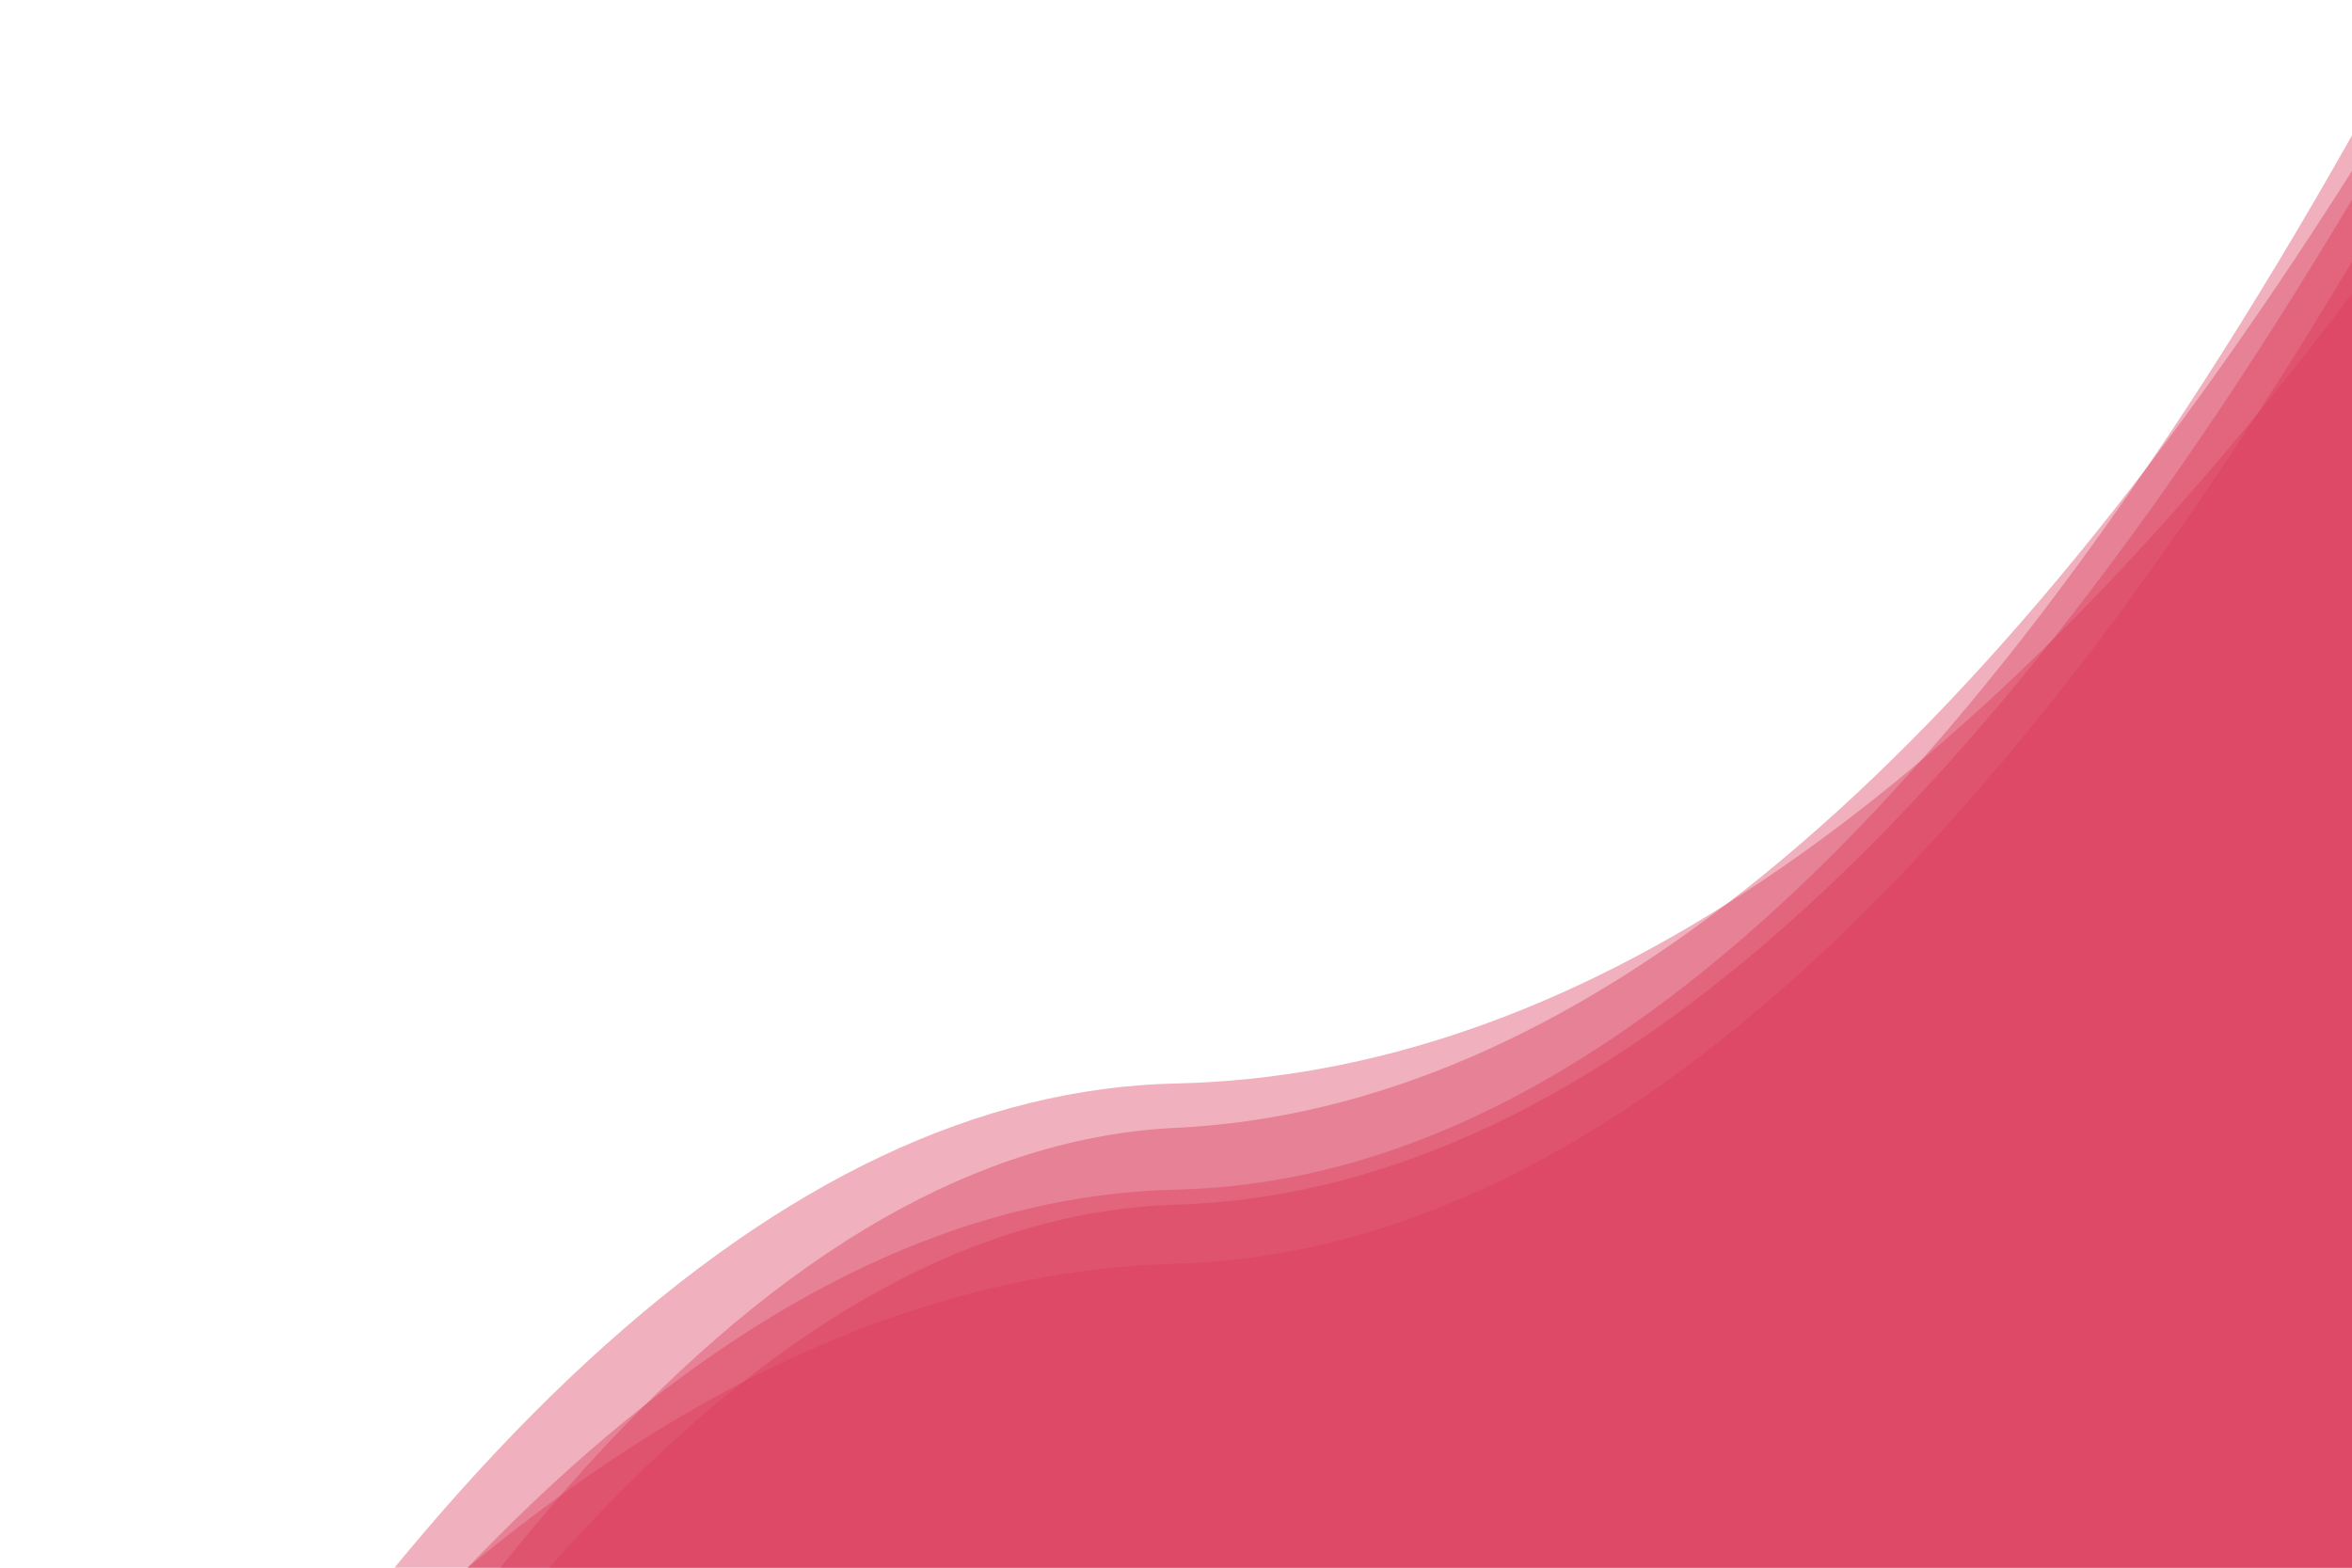 <?xml version="1.0" encoding="utf-8"?><svg xmlns="http://www.w3.org/2000/svg" xmlns:xlink="http://www.w3.org/1999/xlink" width="3000" height="2000" preserveAspectRatio="xMidYMid" viewBox="0 0 3000 2000" style="z-index:1;margin-right:-2px;display:block;background-repeat-y:initial;background-repeat-x:initial;background-color:rgb(255, 255, 255);animation-play-state:paused" ><g transform="translate(1500,1000) scale(-1,-1) translate(-1500,-1000)" style="transform:matrix(-1, 0, 0, -1, 3000, 2000);animation-play-state:paused" ><linearGradient id="lg-0.7710041152348208" x1="0" x2="1" y1="0" y2="0" style="animation-play-state:paused" ><stop stop-color="#db3b5b" offset="0" style="animation-play-state:paused" ></stop>

  
<stop stop-color="#db3b5b" offset="1" style="animation-play-state:paused" ></stop></linearGradient>
<path d="M 0 0 L 0 1827.19 Q 750 498.923 1500 482.273 T 3000 -824.518 L 3000 0 Z" fill="url(#lg-0.7710041152348208)" opacity="0.4" style="opacity:0.4;animation-play-state:paused" ></path>
<path d="M 0 0 L 0 1781.96 Q 750 597.134 1500 561.163 T 3000 -1085.97 L 3000 0 Z" fill="url(#lg-0.7710041152348208)" opacity="0.4" style="opacity:0.4;animation-play-state:paused" ></path>
<path d="M 0 0 L 0 1666.16 Q 750 409.157 1500 387.783 T 3000 -652.935 L 3000 0 Z" fill="url(#lg-0.7710041152348208)" opacity="0.4" style="opacity:0.4;animation-play-state:paused" ></path>
<path d="M 0 0 L 0 1625.01 Q 750 634.191 1500 617.749 T 3000 -764.565 L 3000 0 Z" fill="url(#lg-0.7710041152348208)" opacity="0.4" style="opacity:0.4;animation-play-state:paused" ></path>
<path d="M 0 0 L 0 1745.43 Q 750 485.467 1500 463.084 T 3000 -1128.39 L 3000 0 Z" fill="url(#lg-0.7710041152348208)" opacity="0.4" style="opacity:0.4;animation-play-state:paused" ></path></g></svg>